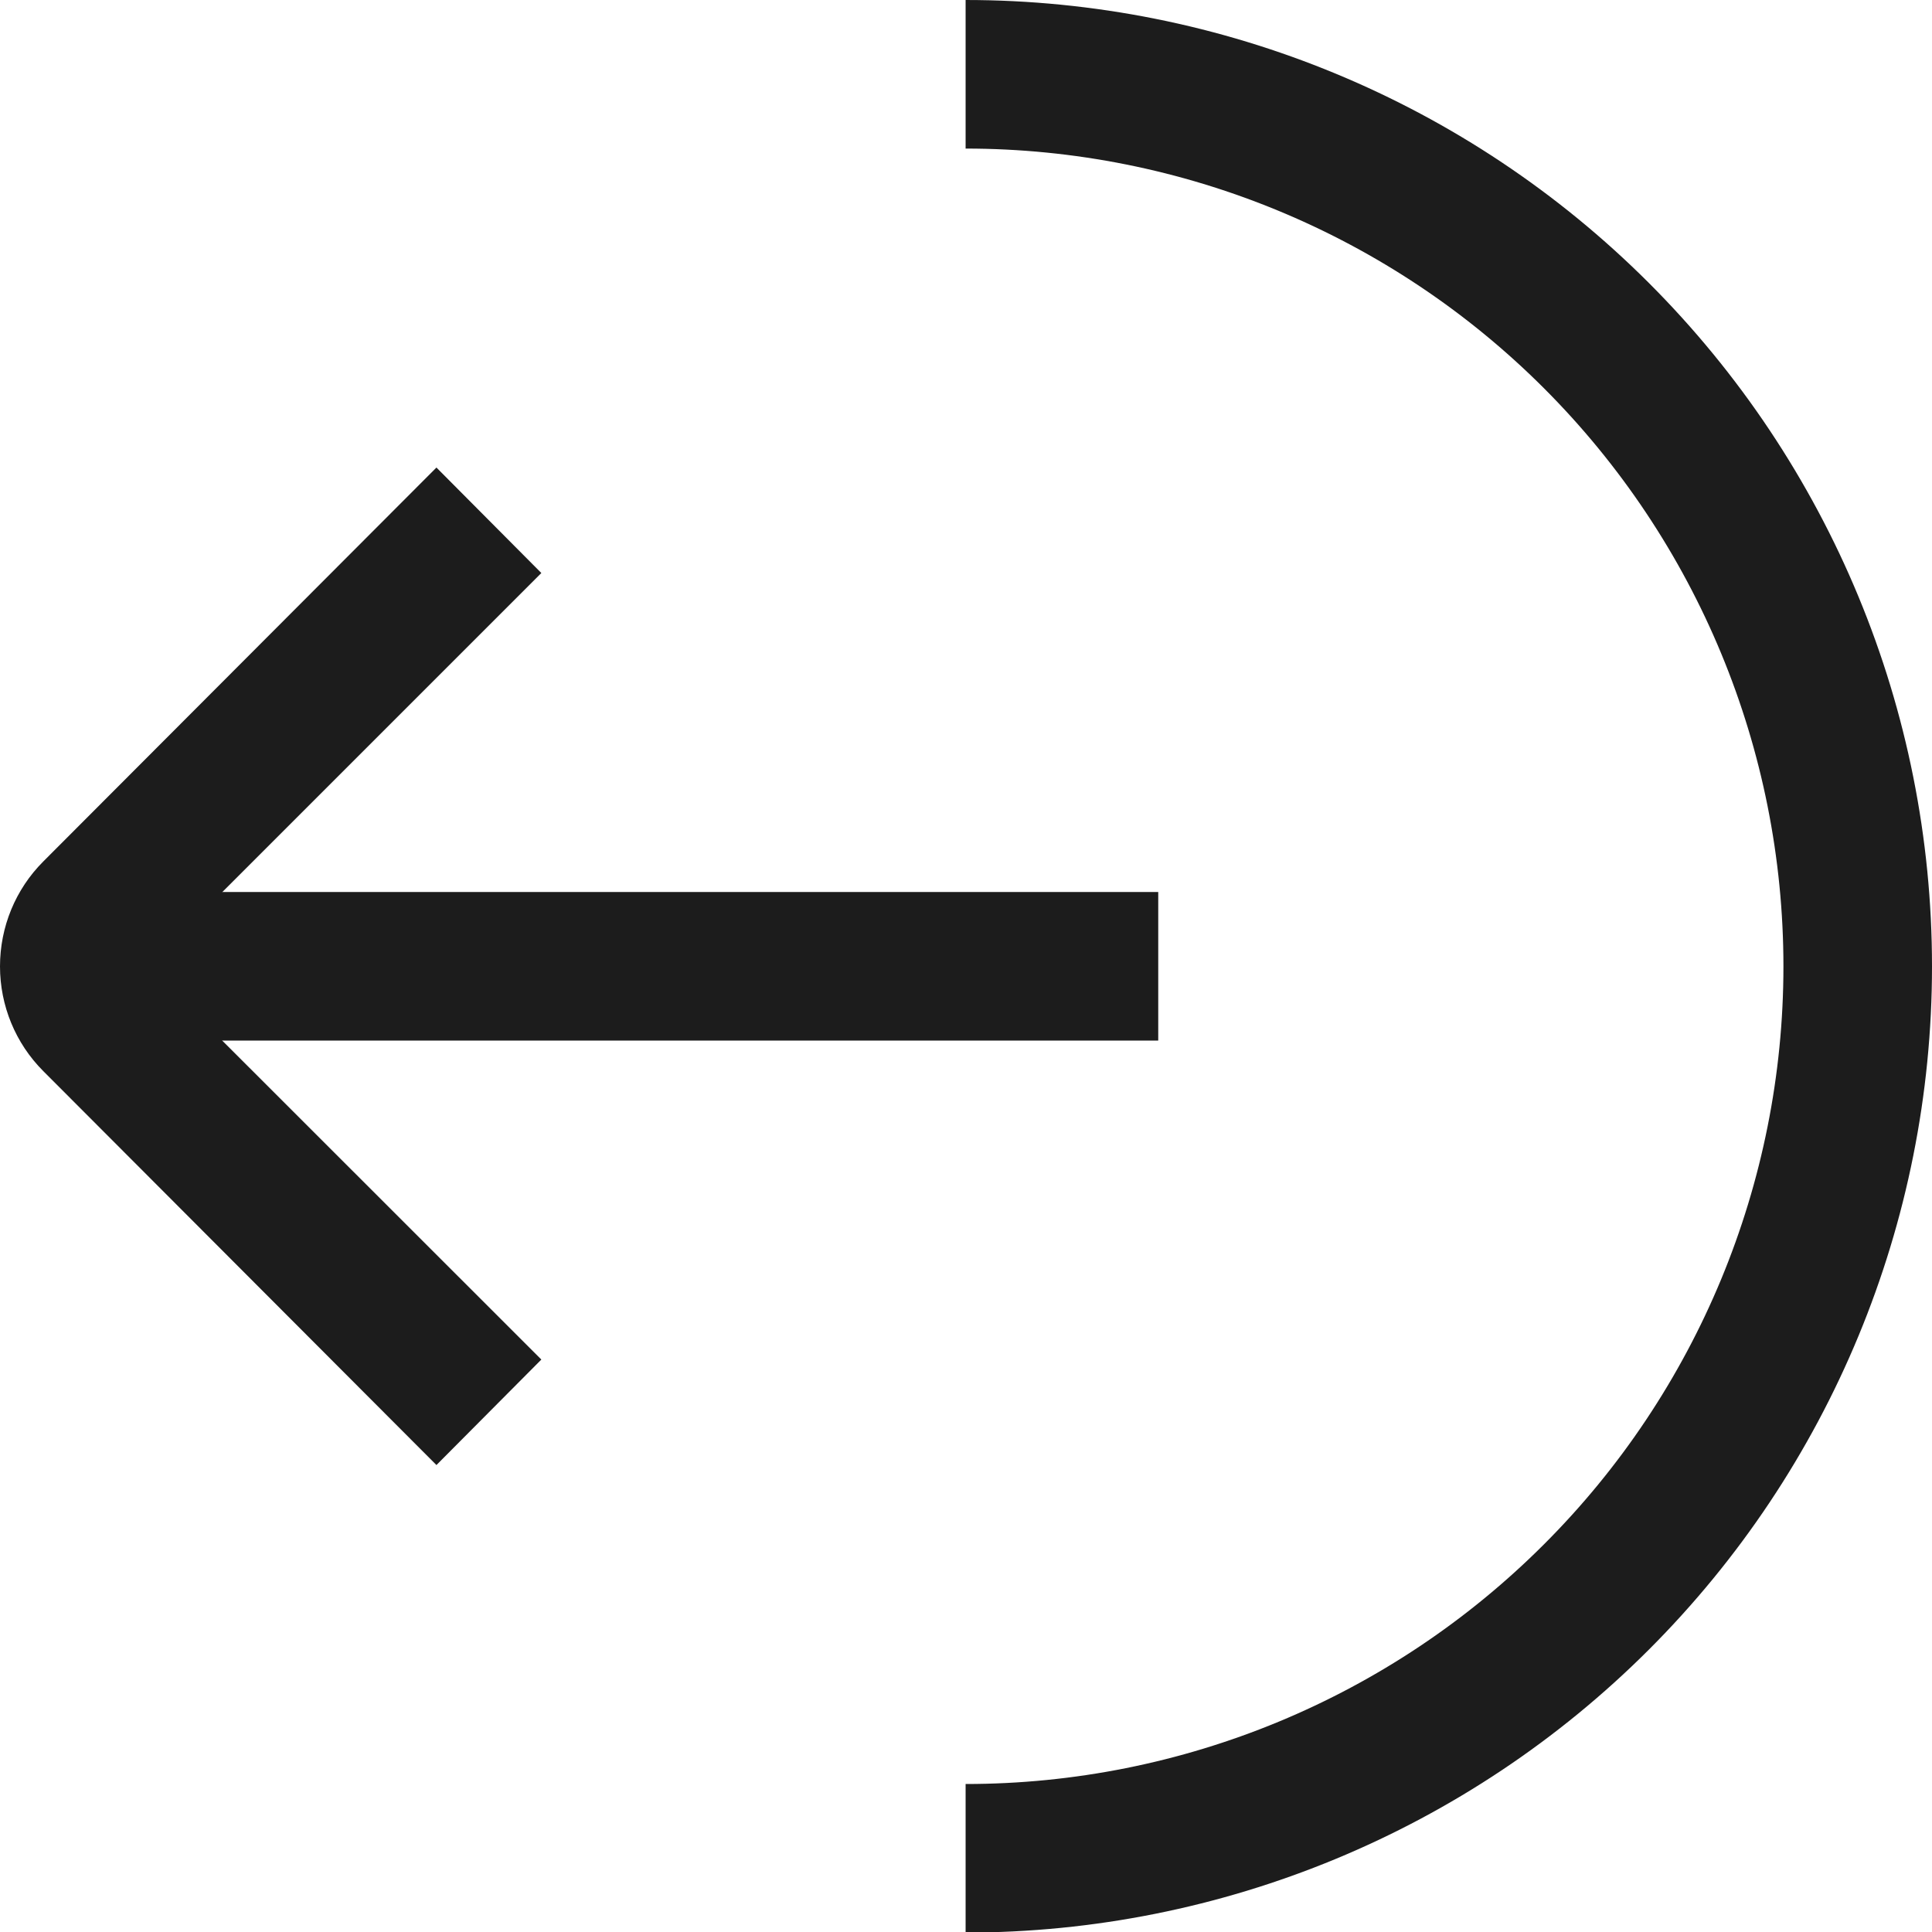 <svg width="10" height="10" viewBox="0 0 10 10" fill="none" xmlns="http://www.w3.org/2000/svg">
<path d="M2.259 7.583L0.224 5.544C0.08 5.4 0 5.205 0 5.002C0 4.798 0.08 4.603 0.224 4.459L2.259 2.42L2.802 2.966L0.766 5.002L2.802 7.037L2.259 7.583Z" fill="#1C1C1C"/>
<path d="M5.995 4.617H0.608V5.386H5.995V4.617Z" fill="#1C1C1C"/>
<path d="M4.998 10.003V9.234C6.121 9.234 7.197 8.788 7.991 7.994C8.785 7.201 9.231 6.124 9.231 5.002C9.231 3.879 8.785 2.803 7.991 2.009C7.197 1.215 6.121 0.769 4.998 0.769V0C6.325 0 7.597 0.527 8.535 1.465C9.473 2.403 10 3.675 10 5.002C10 6.328 9.473 7.6 8.535 8.538C7.597 9.476 6.325 10.003 4.998 10.003Z" fill="#1C1C1C"/>
</svg>
